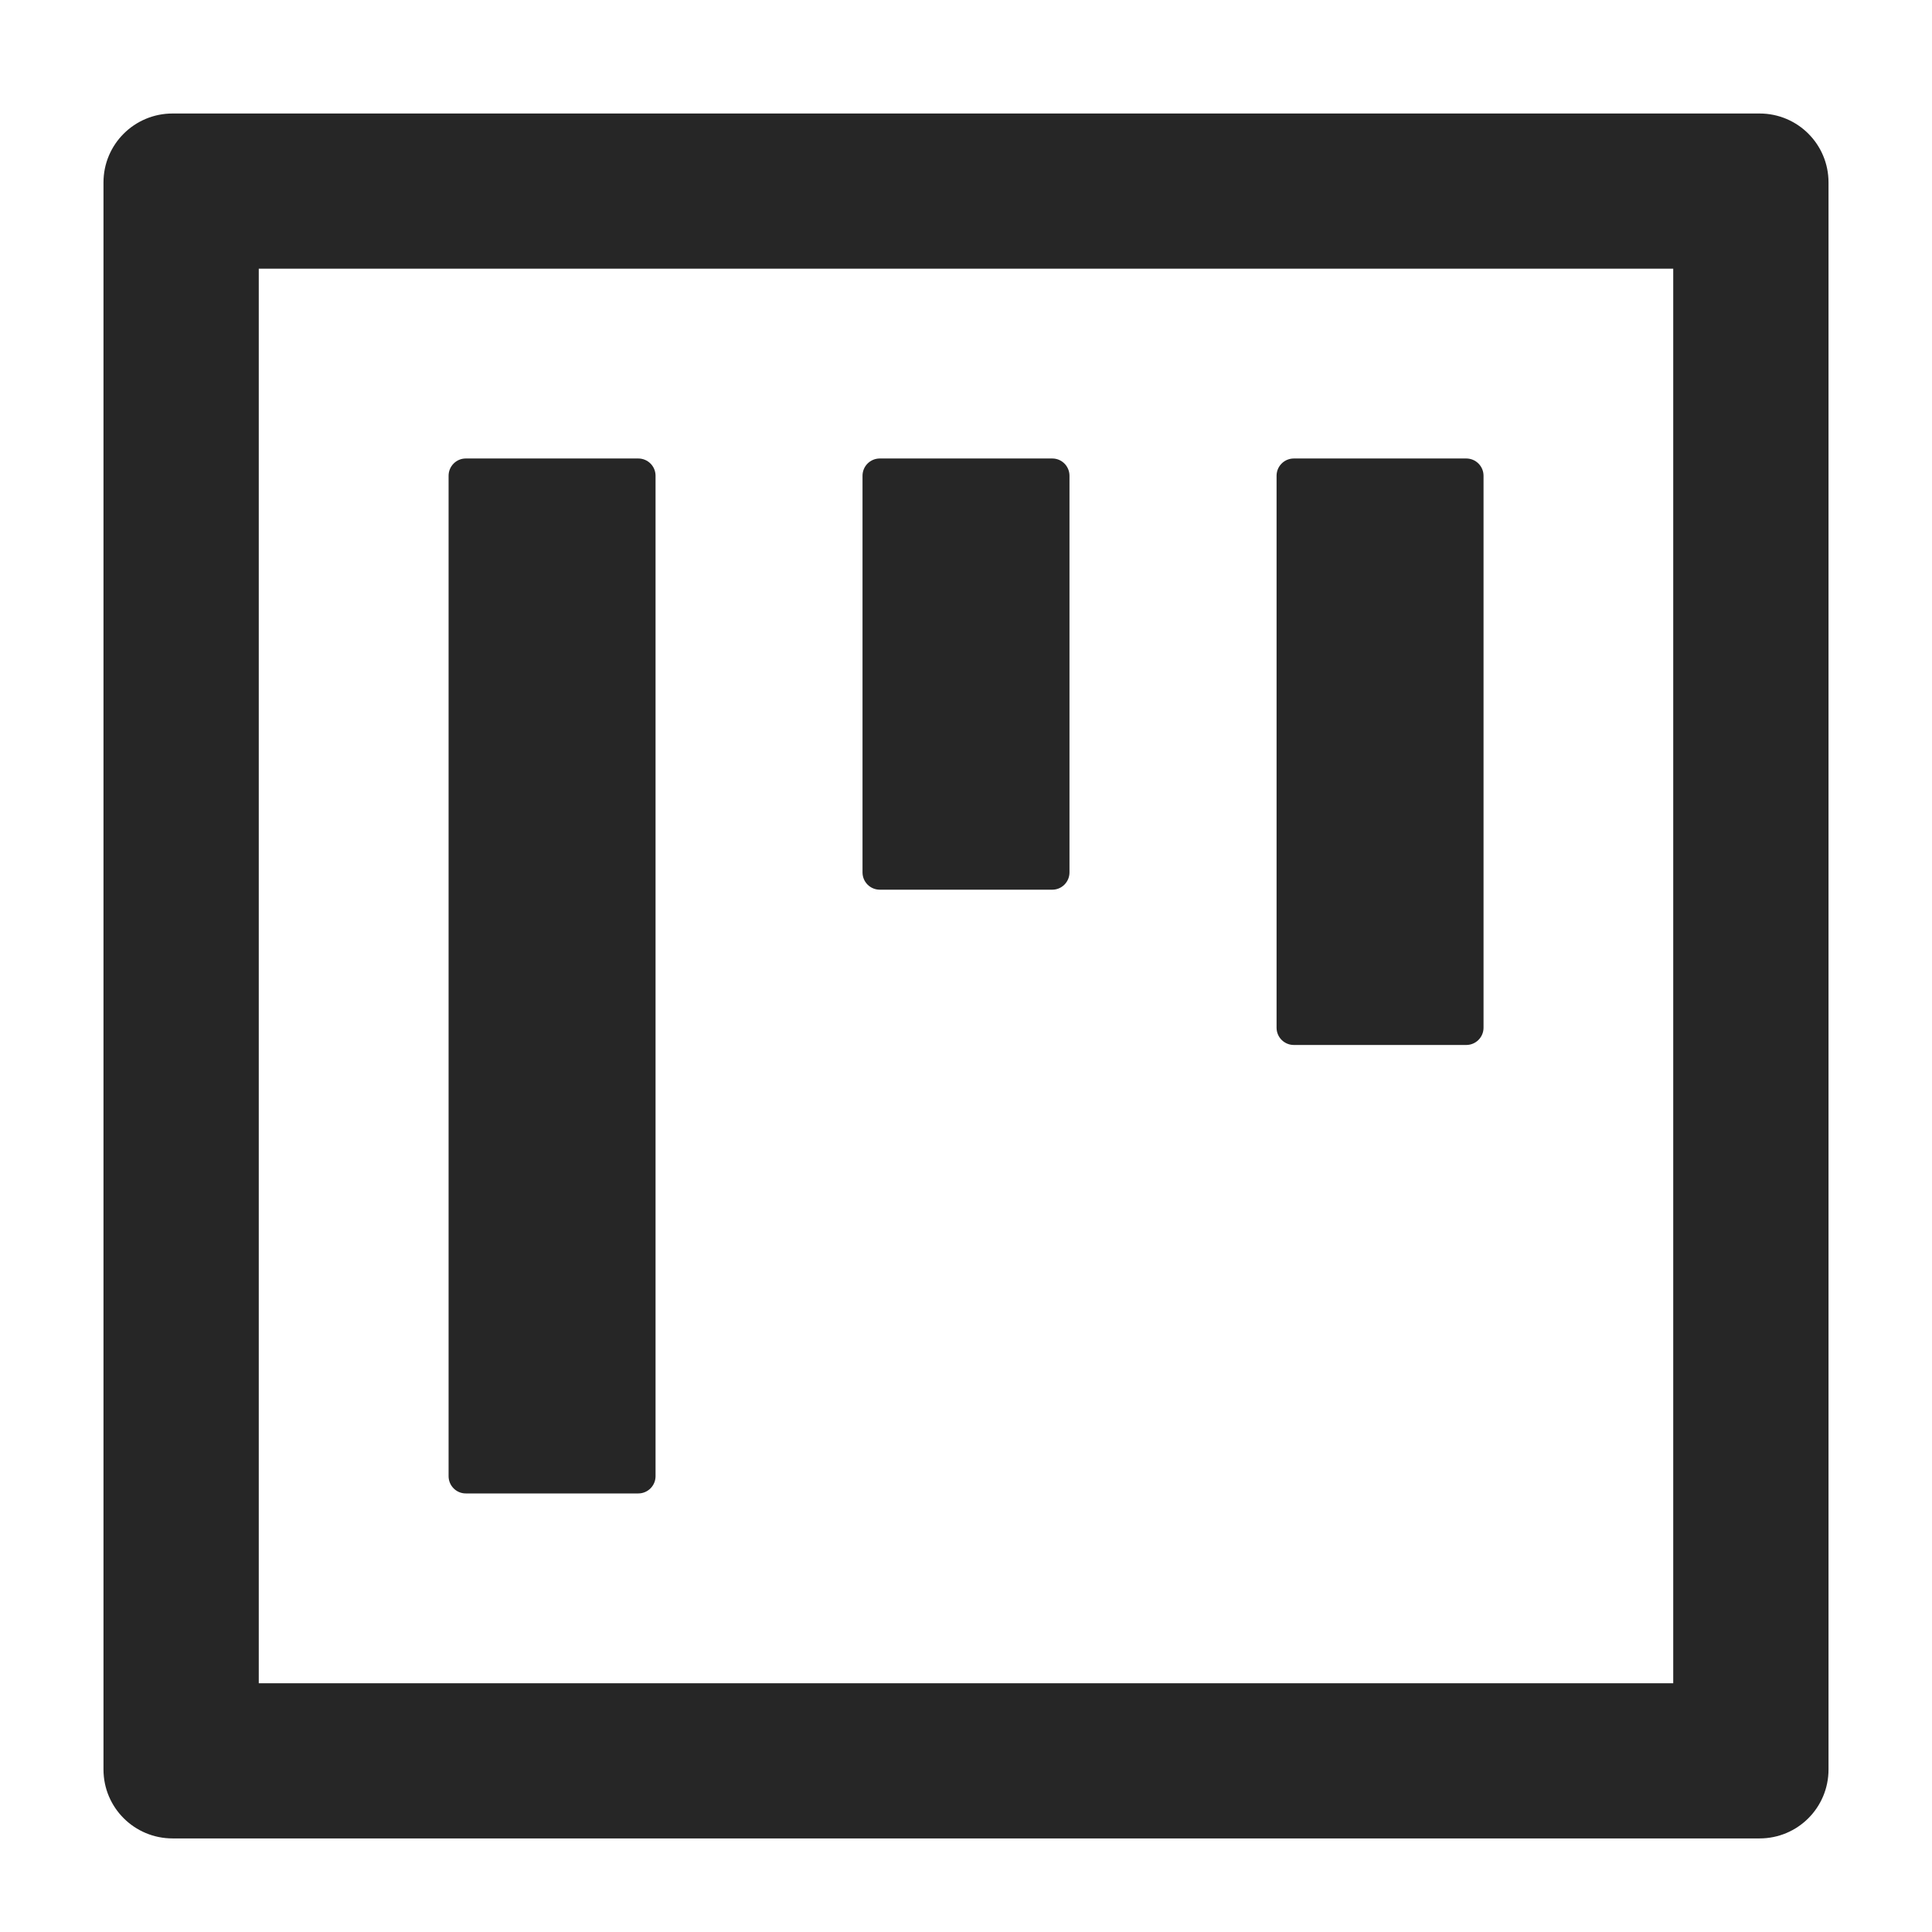 <svg width="16" height="16" viewBox="0 0 16 16" fill="none" xmlns="http://www.w3.org/2000/svg">
<path d="M3.857 12.368H5.286C5.365 12.368 5.429 12.304 5.429 12.225V3.94C5.429 3.861 5.365 3.797 5.286 3.797H3.857C3.779 3.797 3.715 3.861 3.715 3.94V12.225C3.715 12.304 3.779 12.368 3.857 12.368ZM7.286 7.368H8.715C8.793 7.368 8.857 7.304 8.857 7.225V3.94C8.857 3.861 8.793 3.797 8.715 3.797H7.286C7.207 3.797 7.143 3.861 7.143 3.94V7.225C7.143 7.304 7.207 7.368 7.286 7.368ZM10.715 8.654H12.143C12.222 8.654 12.286 8.59 12.286 8.511V3.94C12.286 3.861 12.222 3.797 12.143 3.797H10.715C10.636 3.797 10.572 3.861 10.572 3.94V8.511C10.572 8.59 10.636 8.654 10.715 8.654ZM14.572 0.94H1.429C1.113 0.94 0.857 1.195 0.857 1.511V14.654C0.857 14.97 1.113 15.225 1.429 15.225H14.572C14.888 15.225 15.143 14.97 15.143 14.654V1.511C15.143 1.195 14.888 0.94 14.572 0.94ZM13.857 13.94H2.143V2.225H13.857V13.94Z" fill="black" fill-opacity="0.85"/>
</svg>
